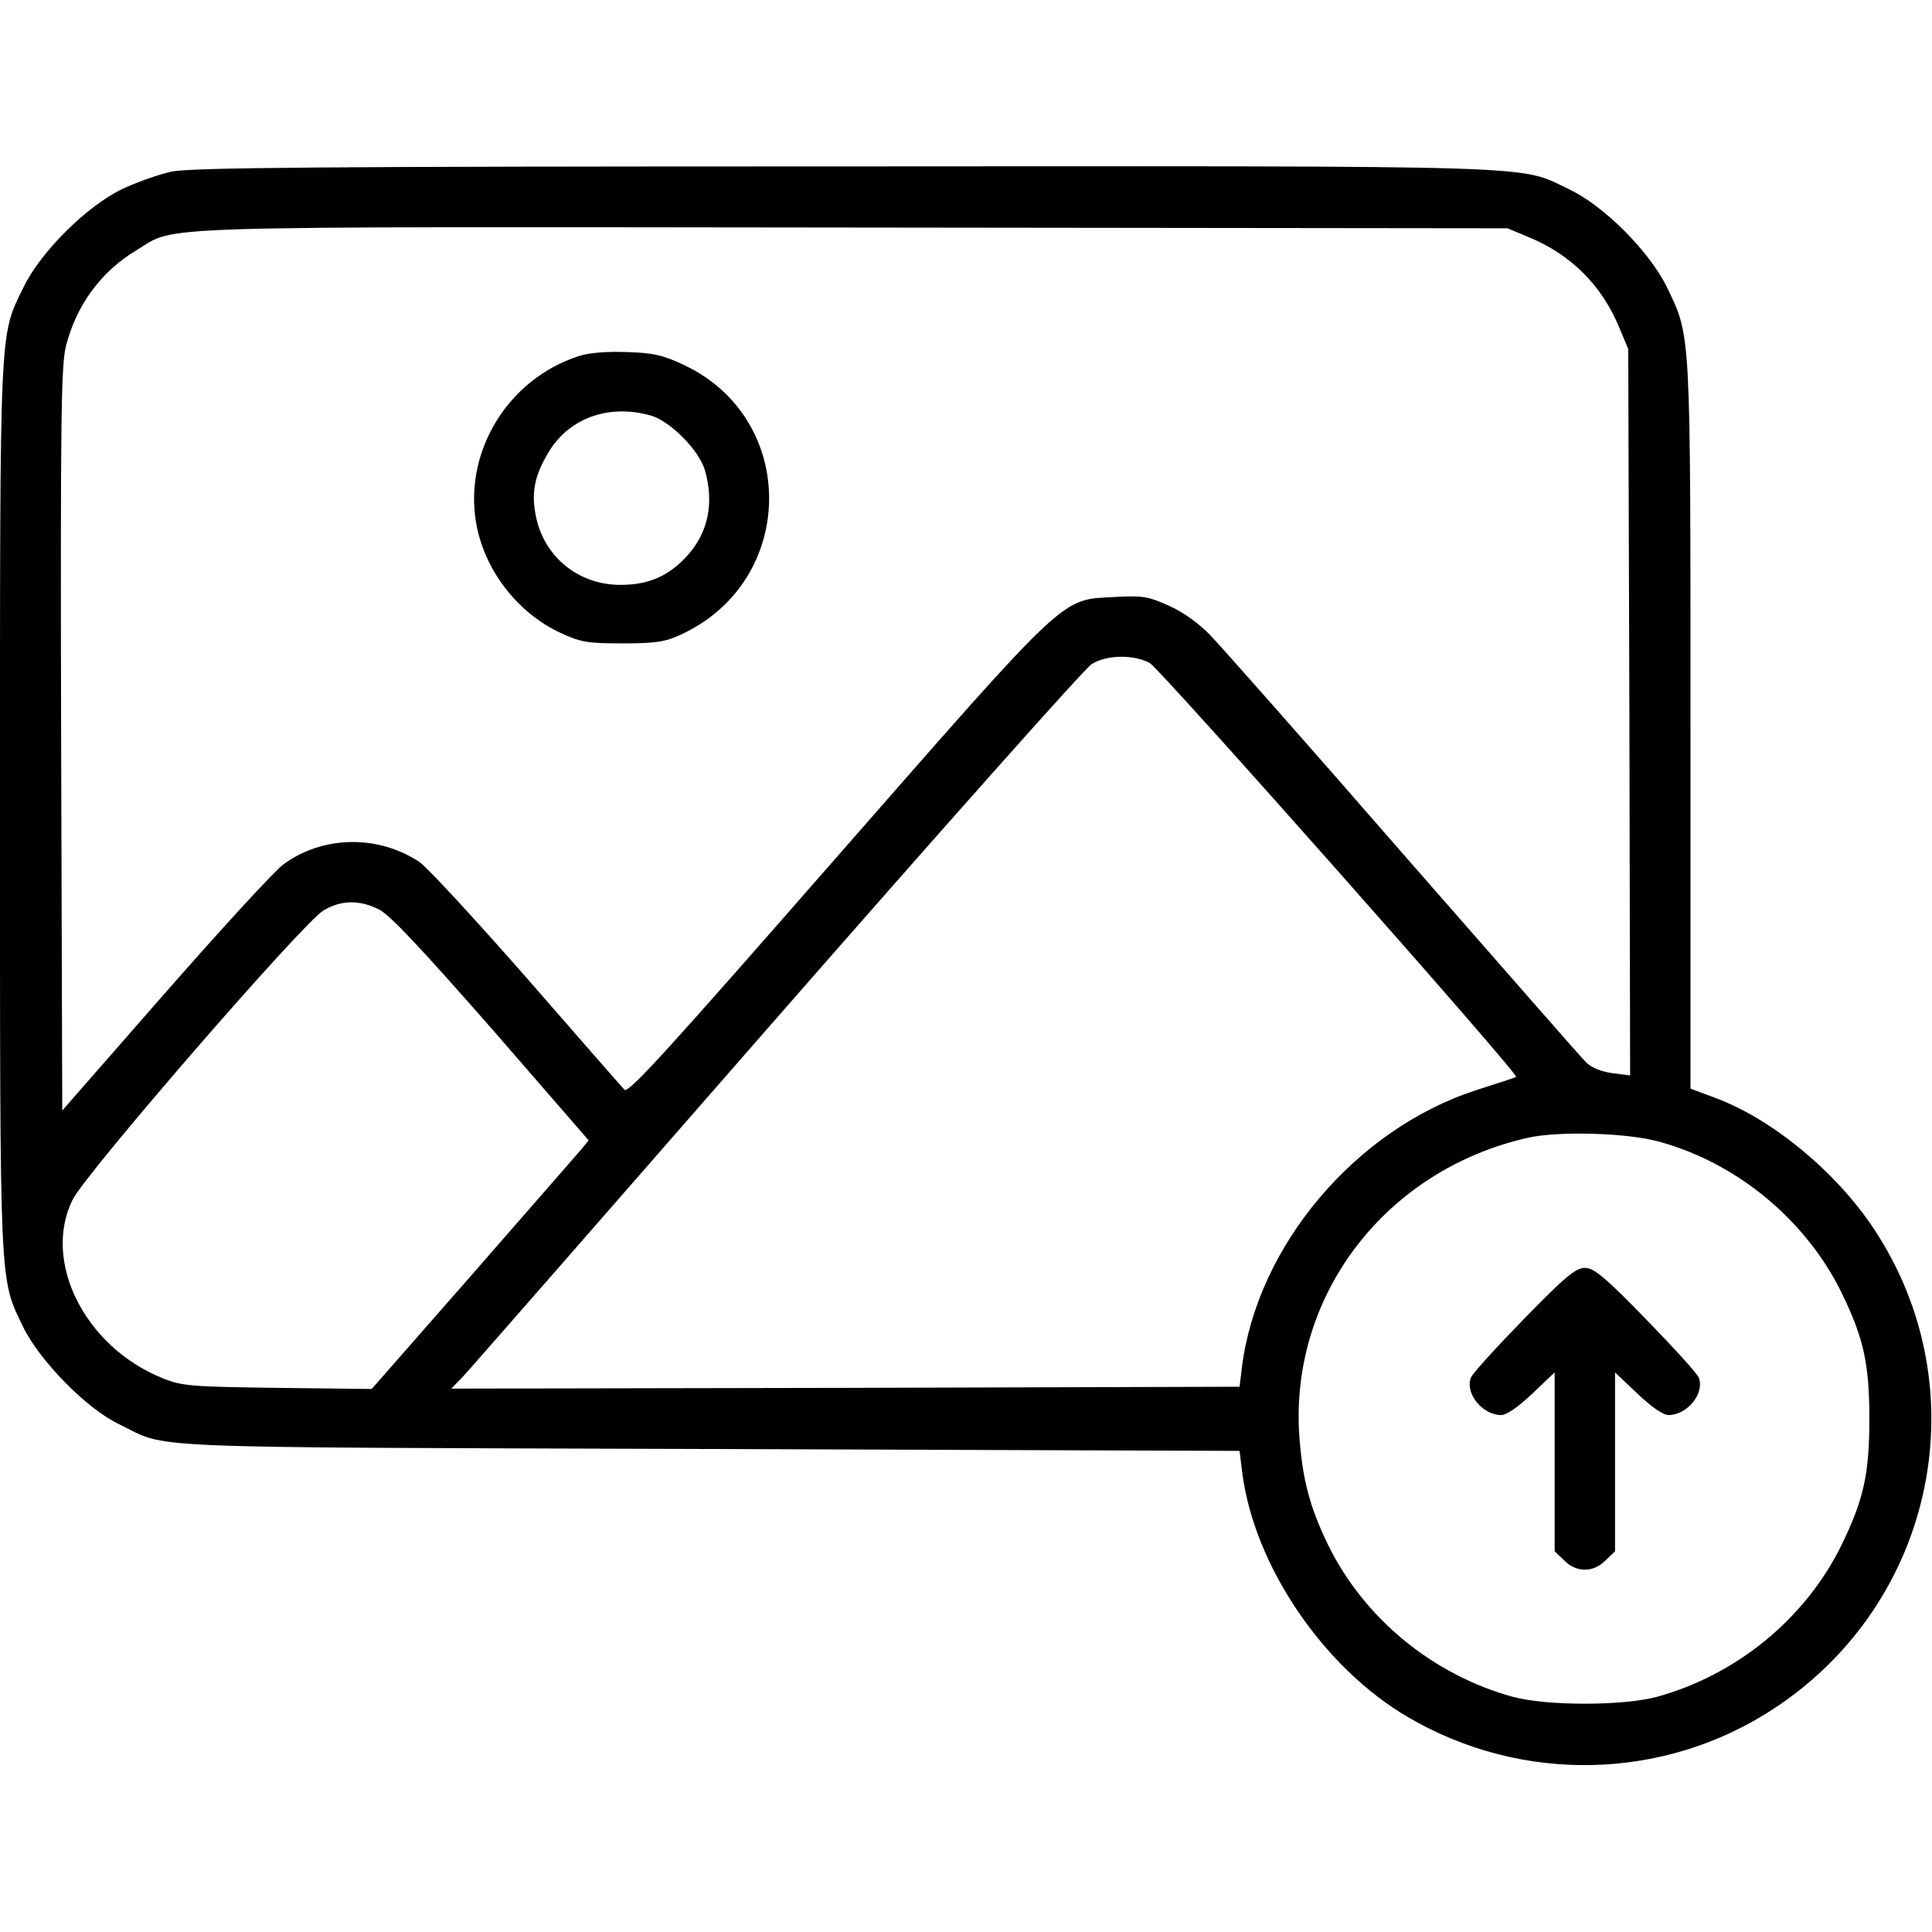 <?xml version="1.0" standalone="no"?>
<!DOCTYPE svg PUBLIC "-//W3C//DTD SVG 20010904//EN"
 "http://www.w3.org/TR/2001/REC-SVG-20010904/DTD/svg10.dtd">
<svg version="1.0" xmlns="http://www.w3.org/2000/svg"
 width="512pt" height="512pt" viewBox="0 0 512 512"
 preserveAspectRatio="xMidYMid meet">

<g transform="translate(0,512) scale(0.1,-0.1)"
fill="#000000" stroke="none">
<path d="M454 4665 c-33 -7 -92 -28 -130 -46 -94 -45 -217 -167 -262 -261 -64
-131 -62 -86 -62 -1378 0 -1290 -2 -1244 61 -1376 44 -90 168 -217 254 -258
136 -66 12 -61 1560 -66 l1410 -5 7 -57 c31 -246 215 -518 440 -649 303 -177
678 -168 969 23 428 281 546 849 264 1273 -100 150 -268 289 -418 345 l-67 25
0 960 c0 1055 1 1031 -61 1161 -46 96 -168 219 -262 263 -134 64 -34 61 -1922
60 -1385 0 -1732 -3 -1781 -14z m3596 -173 c113 -46 196 -129 242 -242 l23
-55 3 -962 2 -963 -47 6 c-30 4 -56 15 -69 28 -12 11 -229 260 -484 551 -254
292 -485 553 -513 582 -31 32 -73 62 -110 78 -53 24 -69 27 -141 23 -147 -8
-117 20 -740 -691 -440 -503 -551 -626 -561 -615 -7 7 -123 140 -259 296 -136
155 -264 294 -285 308 -109 72 -255 70 -359 -6 -23 -16 -164 -170 -314 -341
l-273 -312 -3 984 c-2 859 0 991 13 1043 28 108 93 197 187 253 109 66 -12 62
1898 60 l1735 -2 55 -23z m-1003 -1129 c28 -16 980 -1091 971 -1097 -1 -1 -49
-17 -106 -35 -320 -104 -581 -413 -621 -736 l-6 -50 -1045 -3 -1044 -2 31 32
c17 18 391 446 832 951 441 504 816 926 834 937 40 25 111 26 154 3z m-2043
-653 c30 -15 111 -102 299 -316 l257 -296 -23 -28 c-13 -15 -143 -164 -288
-330 l-264 -301 -250 3 c-231 3 -254 5 -305 26 -205 83 -318 308 -238 472 35
71 611 735 665 767 47 28 95 29 147 3z m3391 -615 c207 -56 390 -207 485 -400
59 -121 74 -189 74 -335 0 -146 -15 -214 -74 -335 -96 -195 -278 -344 -490
-402 -90 -24 -290 -24 -380 0 -212 58 -394 207 -490 402 -50 103 -69 177 -77
295 -23 372 232 701 607 785 81 18 260 13 345 -10z"/>
<path d="M1533 4176 c-185 -60 -302 -249 -272 -437 20 -126 108 -242 224 -296
54 -25 71 -28 165 -28 88 0 113 4 154 23 309 142 313 572 8 715 -55 26 -81 32
-152 34 -53 2 -101 -2 -127 -11z m191 -157 c51 -14 128 -91 144 -145 25 -86 9
-165 -46 -226 -49 -54 -102 -78 -178 -78 -109 0 -200 72 -223 178 -14 65 -5
111 33 174 54 90 159 128 270 97z"/>
<path d="M4038 1624 c-73 -75 -136 -144 -140 -155 -16 -42 31 -99 80 -99 15 0
45 21 83 57 l59 56 0 -237 0 -237 25 -24 c32 -33 78 -33 110 0 l25 24 0 237 0
237 59 -56 c38 -36 68 -57 83 -57 49 0 96 57 80 99 -4 11 -67 80 -140 155
-110 113 -138 136 -162 136 -24 0 -52 -23 -162 -136z"/>
</g>
</svg>
